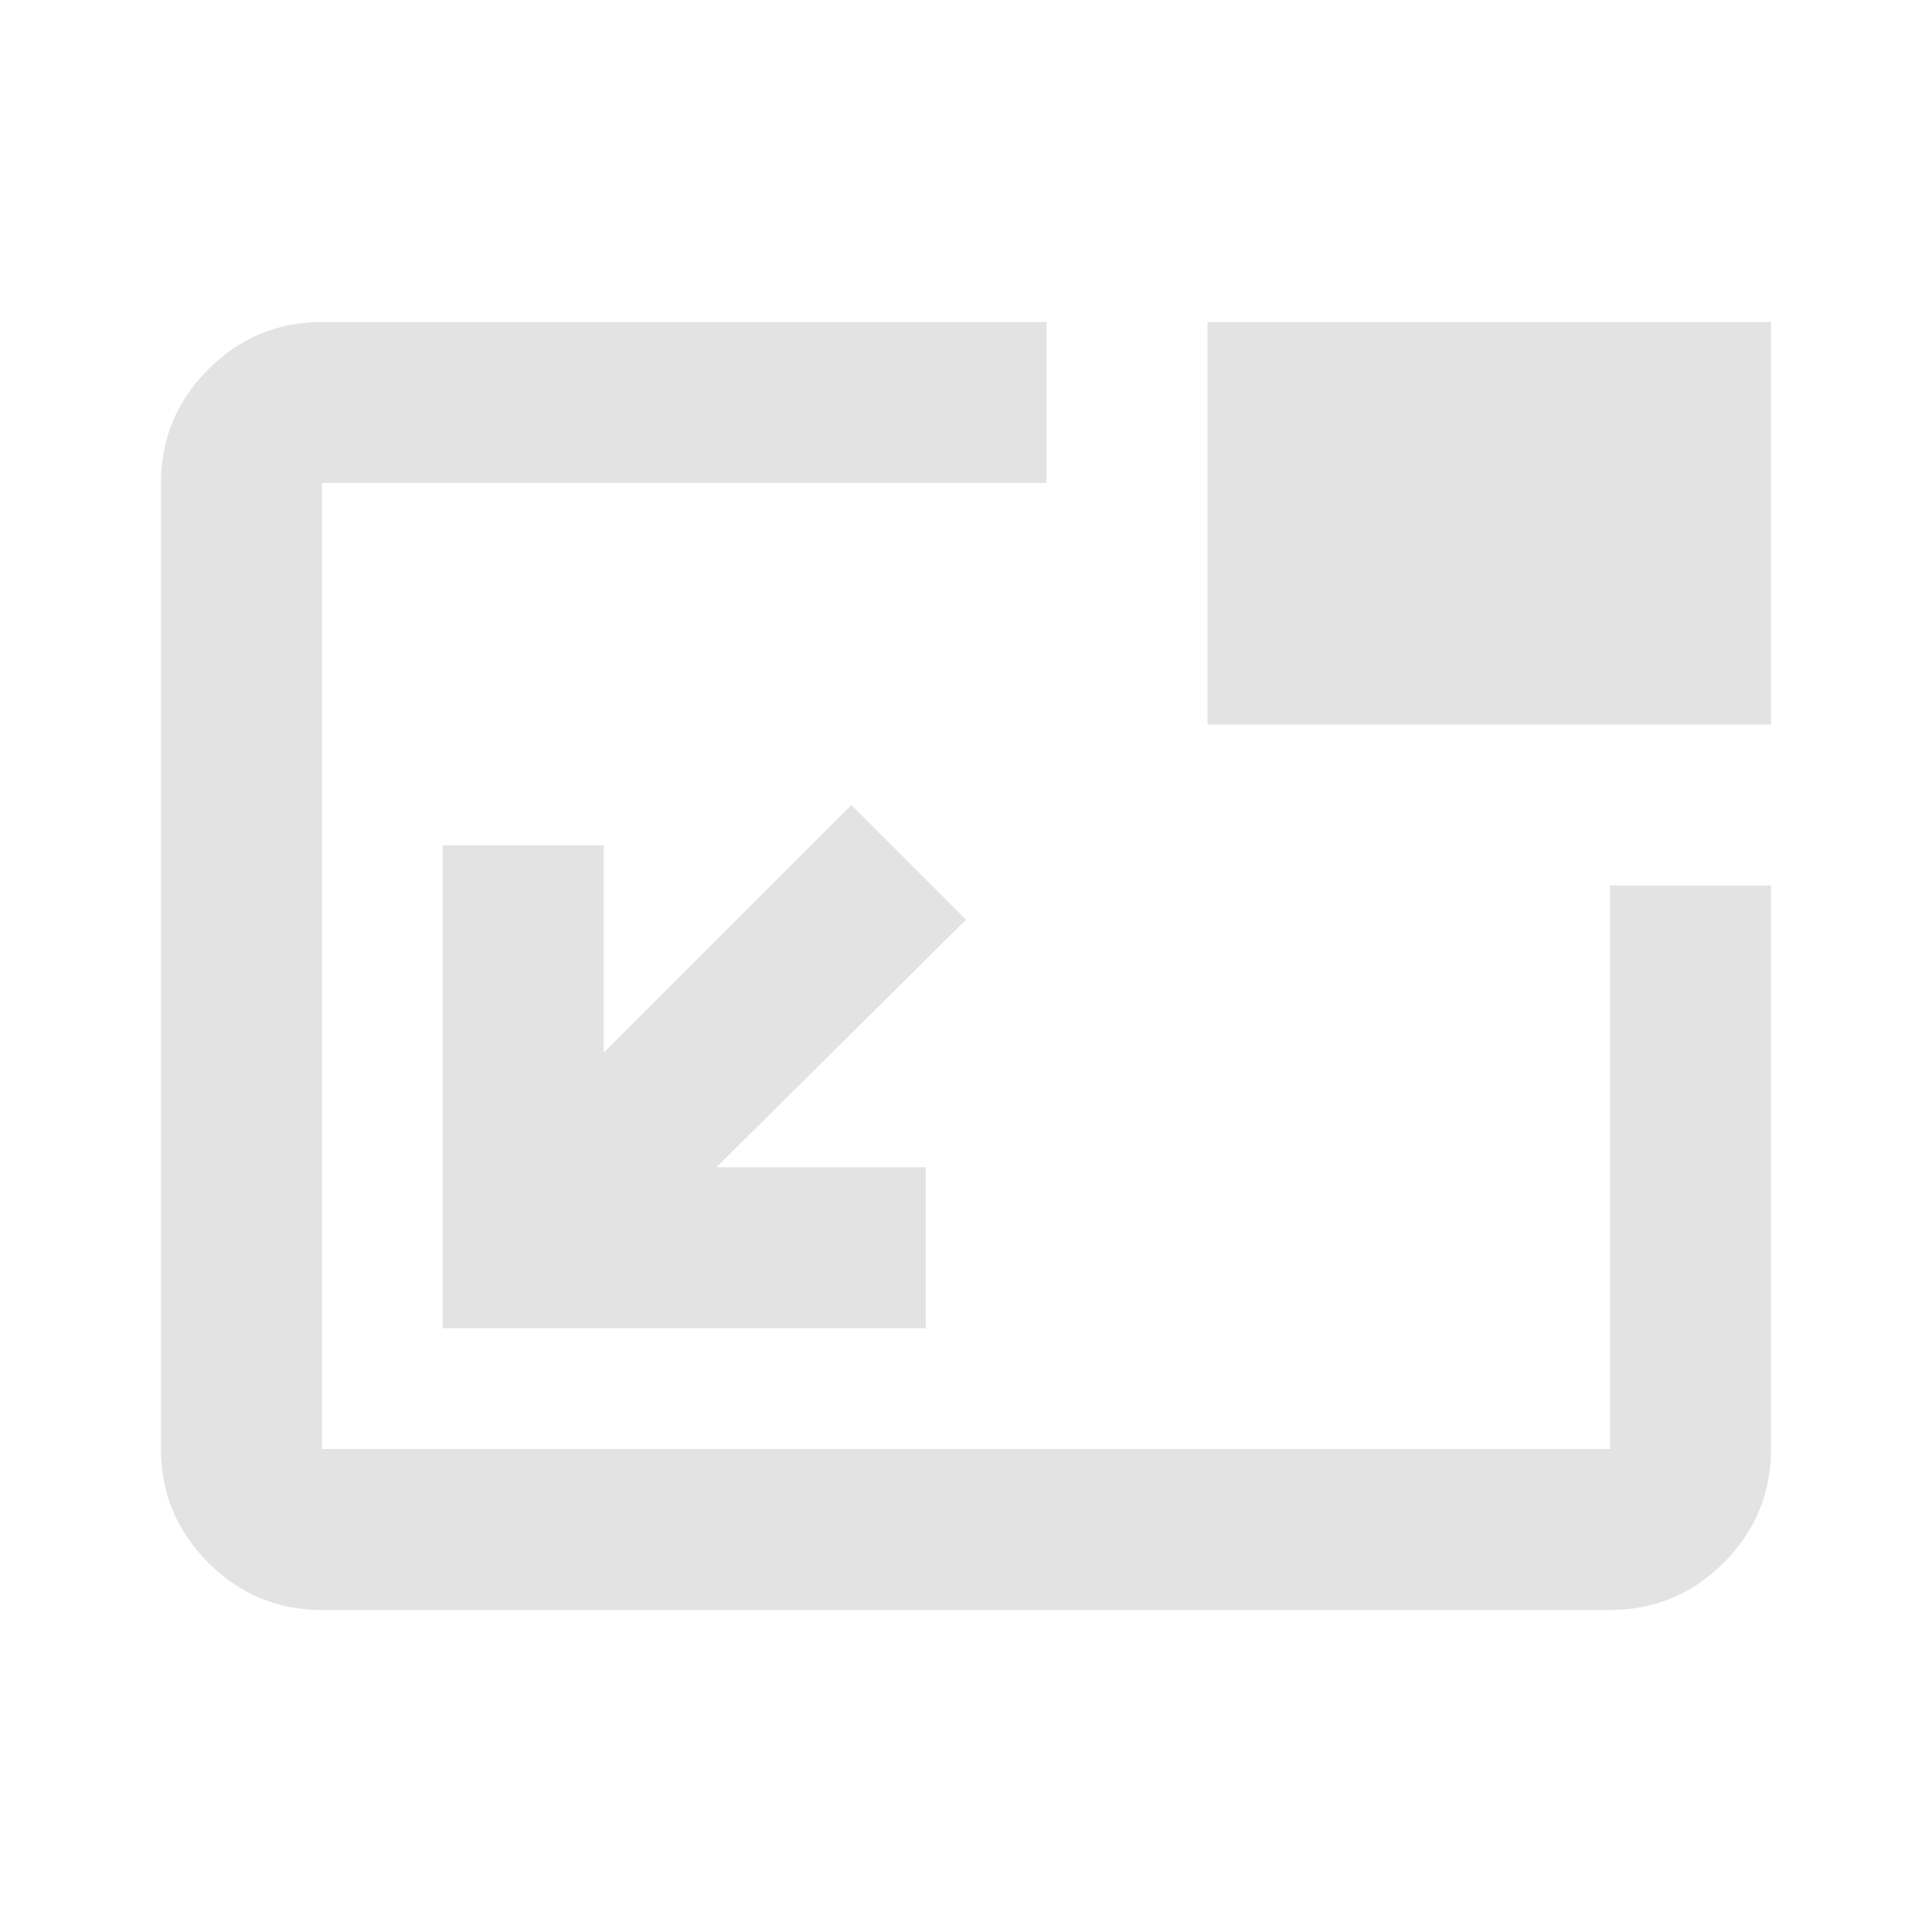 <svg width="24" height="24" viewBox="0 0 24 24" fill="none" xmlns="http://www.w3.org/2000/svg">
<path d="M20 20C20.55 20 21.021 19.804 21.413 19.413C21.804 19.021 22 18.55 22 18V11H20V18H4V6H13V4H4C3.45 4 2.979 4.196 2.587 4.588C2.196 4.979 2 5.45 2 6V18C2 18.55 2.196 19.021 2.587 19.413C2.979 19.804 3.45 20 4 20H20ZM22 9V4H15V9H22Z" fill="#E3E3E3"/>
<path d="M12 11.425L10.575 10L7.5 13.075L7.5 10.5H5.5L5.5 16.5H11.5V14.5H8.9L12 11.425Z" fill="#E3E3E3"/>
</svg>
